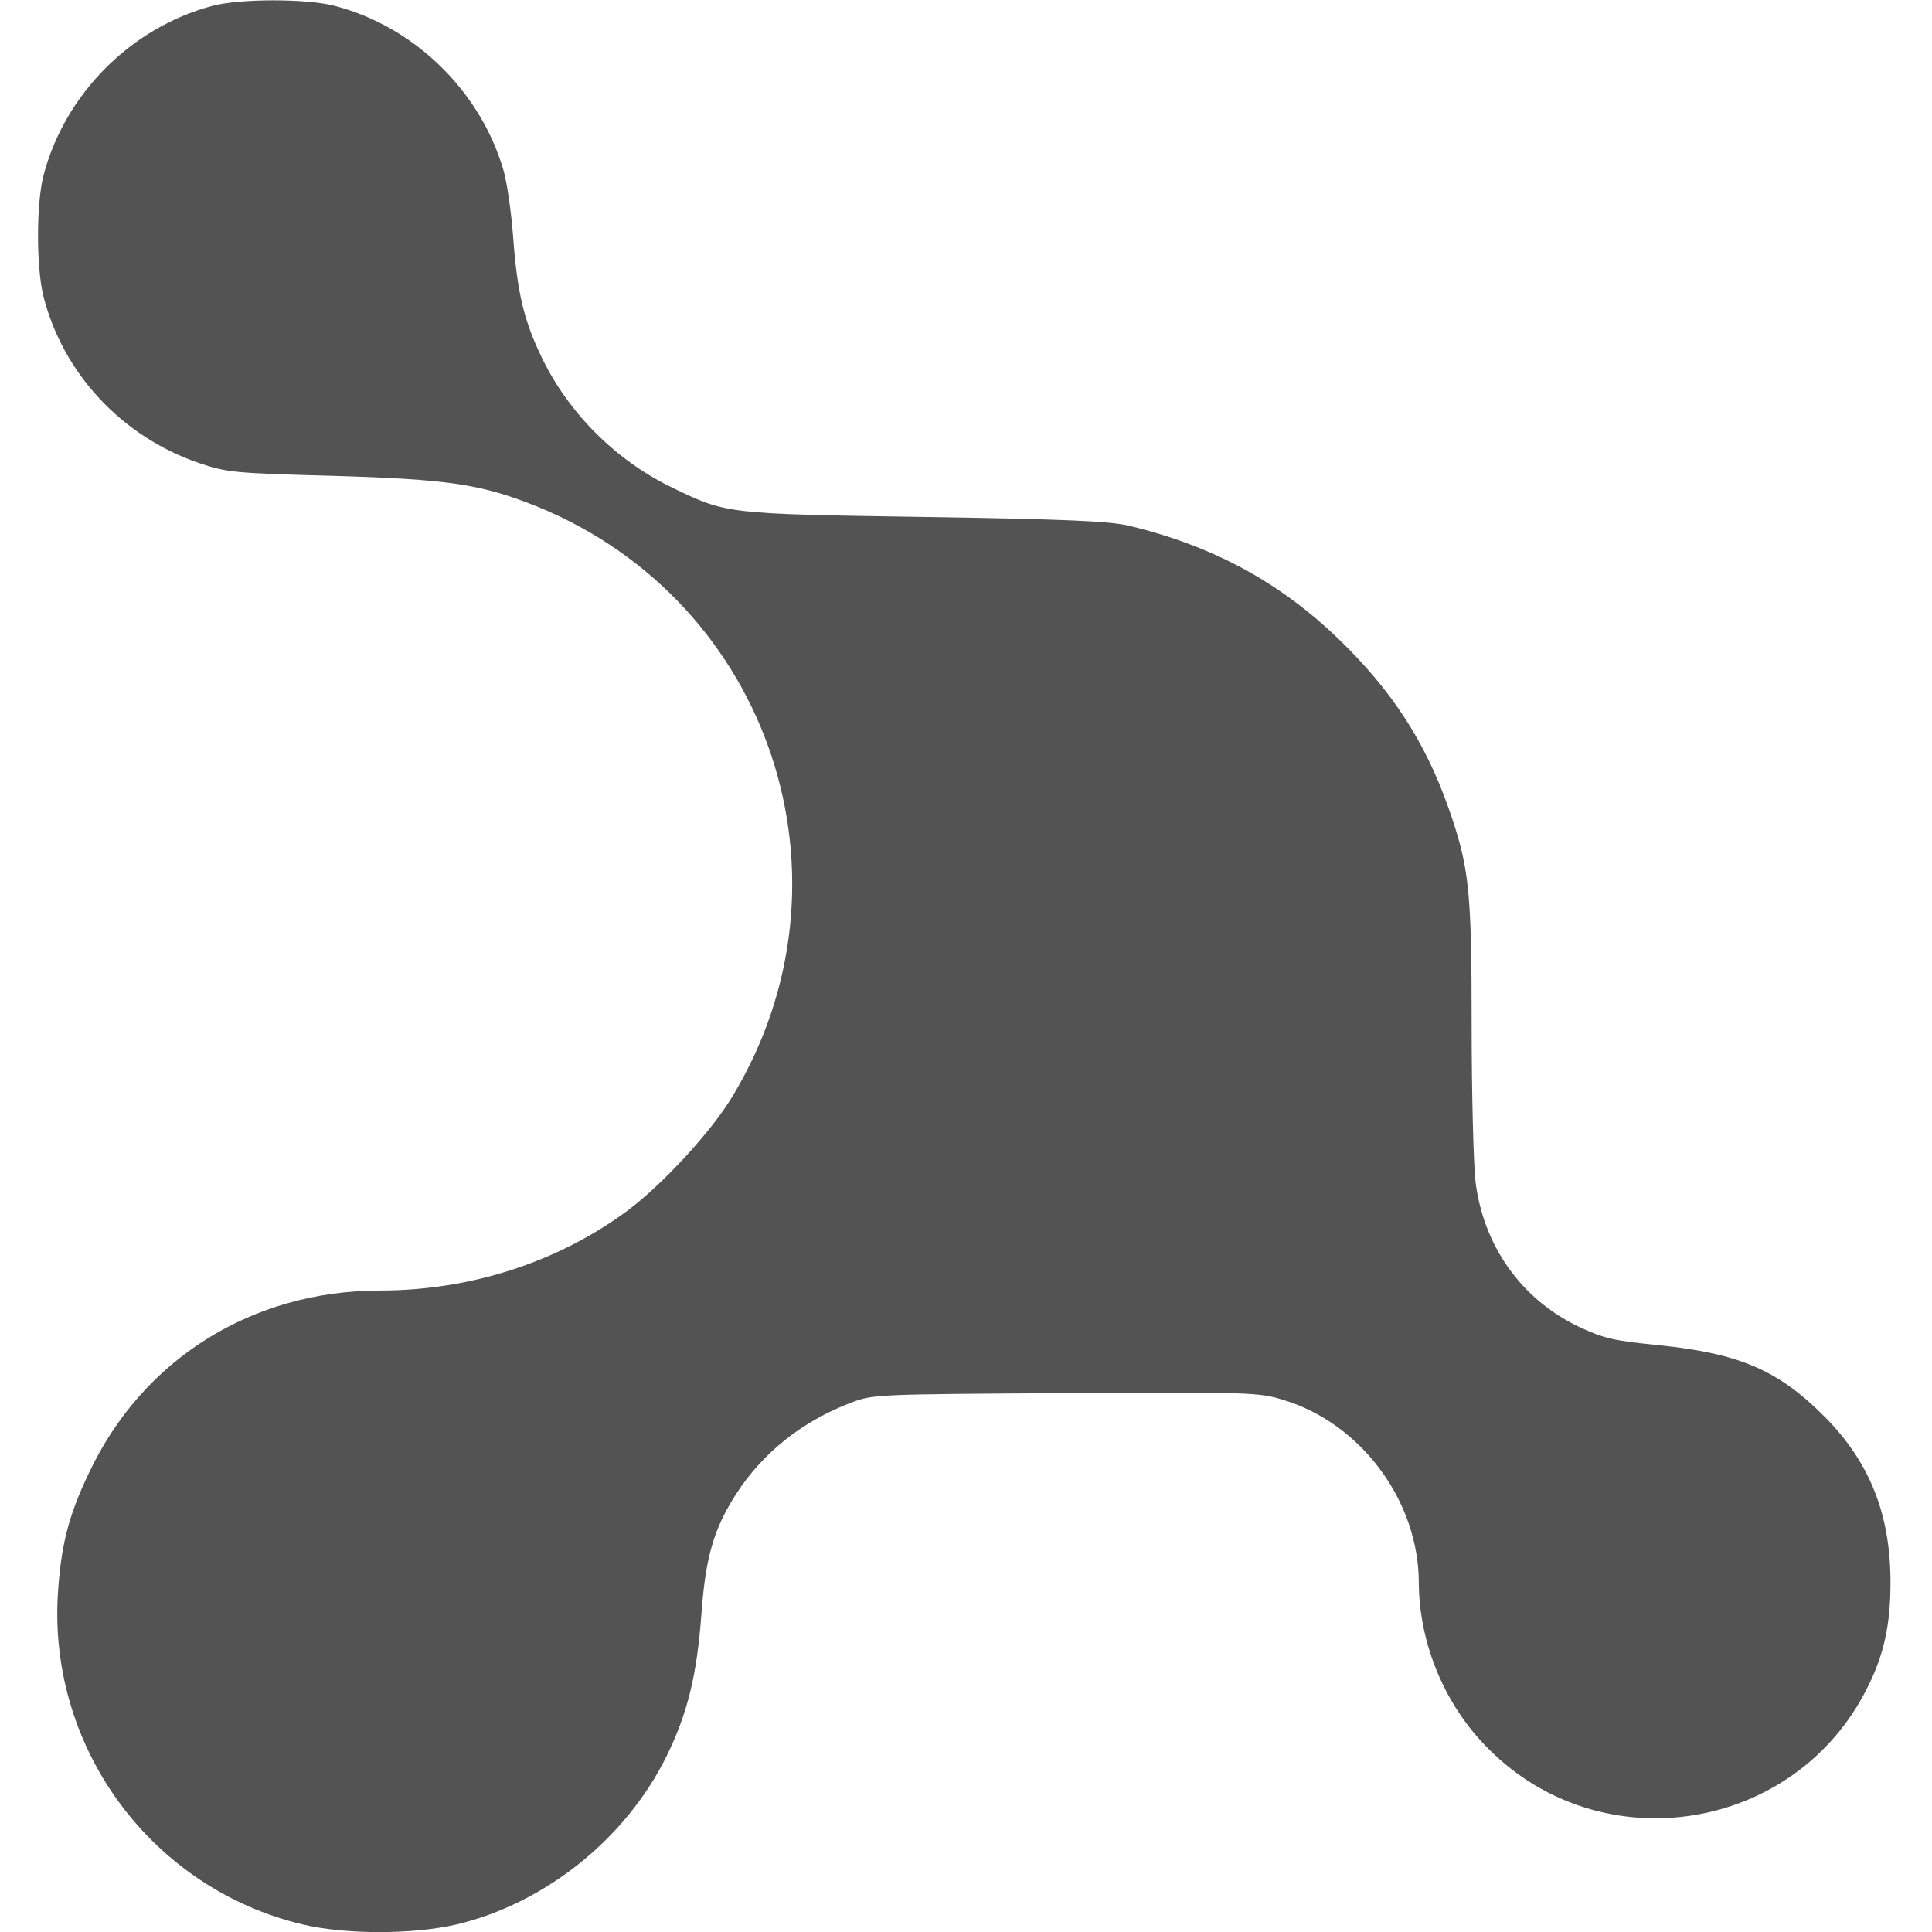 
<svg version="1.0" xmlns="http://www.w3.org/2000/svg"
 width="512pt" height="512pt" viewBox="0 0 512 512"
 preserveAspectRatio="xMidYMid meet">
<g transform="translate(0,512) scale(0.1,-0.1)"
fill="#535353" stroke="none">
<path d="M561 5104 c-215 -58 -390 -234 -446 -450 -19 -75 -19 -242 0 -319 52
-205 208 -372 412 -442 74 -25 92 -27 353 -34 310 -9 396 -22 545 -82 618
-253 862 -988 517 -1561 -56 -94 -186 -235 -280 -305 -184 -136 -416 -211
-654 -211 -340 0 -631 -182 -773 -485 -55 -115 -74 -194 -82 -325 -22 -408
251 -775 649 -870 114 -27 292 -27 408 0 235 56 448 227 556 445 56 114 81
215 93 380 11 150 33 224 92 316 71 110 176 193 305 242 58 22 69 22 569 25
487 3 512 2 576 -18 206 -62 359 -268 359 -485 1 -161 69 -325 185 -440 301
-302 812 -220 1003 161 45 89 62 168 62 281 0 180 -55 318 -174 438 -123 124
-226 168 -439 190 -122 12 -147 18 -213 49 -153 73 -254 216 -274 387 -5 46
-10 231 -10 410 0 360 -6 420 -61 577 -61 174 -150 312 -291 448 -156 151
-335 248 -557 301 -52 12 -163 17 -541 23 -523 8 -524 8 -665 76 -151 72 -278
198 -350 348 -47 98 -64 170 -75 316 -5 69 -17 150 -26 180 -62 211 -238 381
-449 435 -75 19 -251 19 -324 -1z"/>
</g>
</svg>
